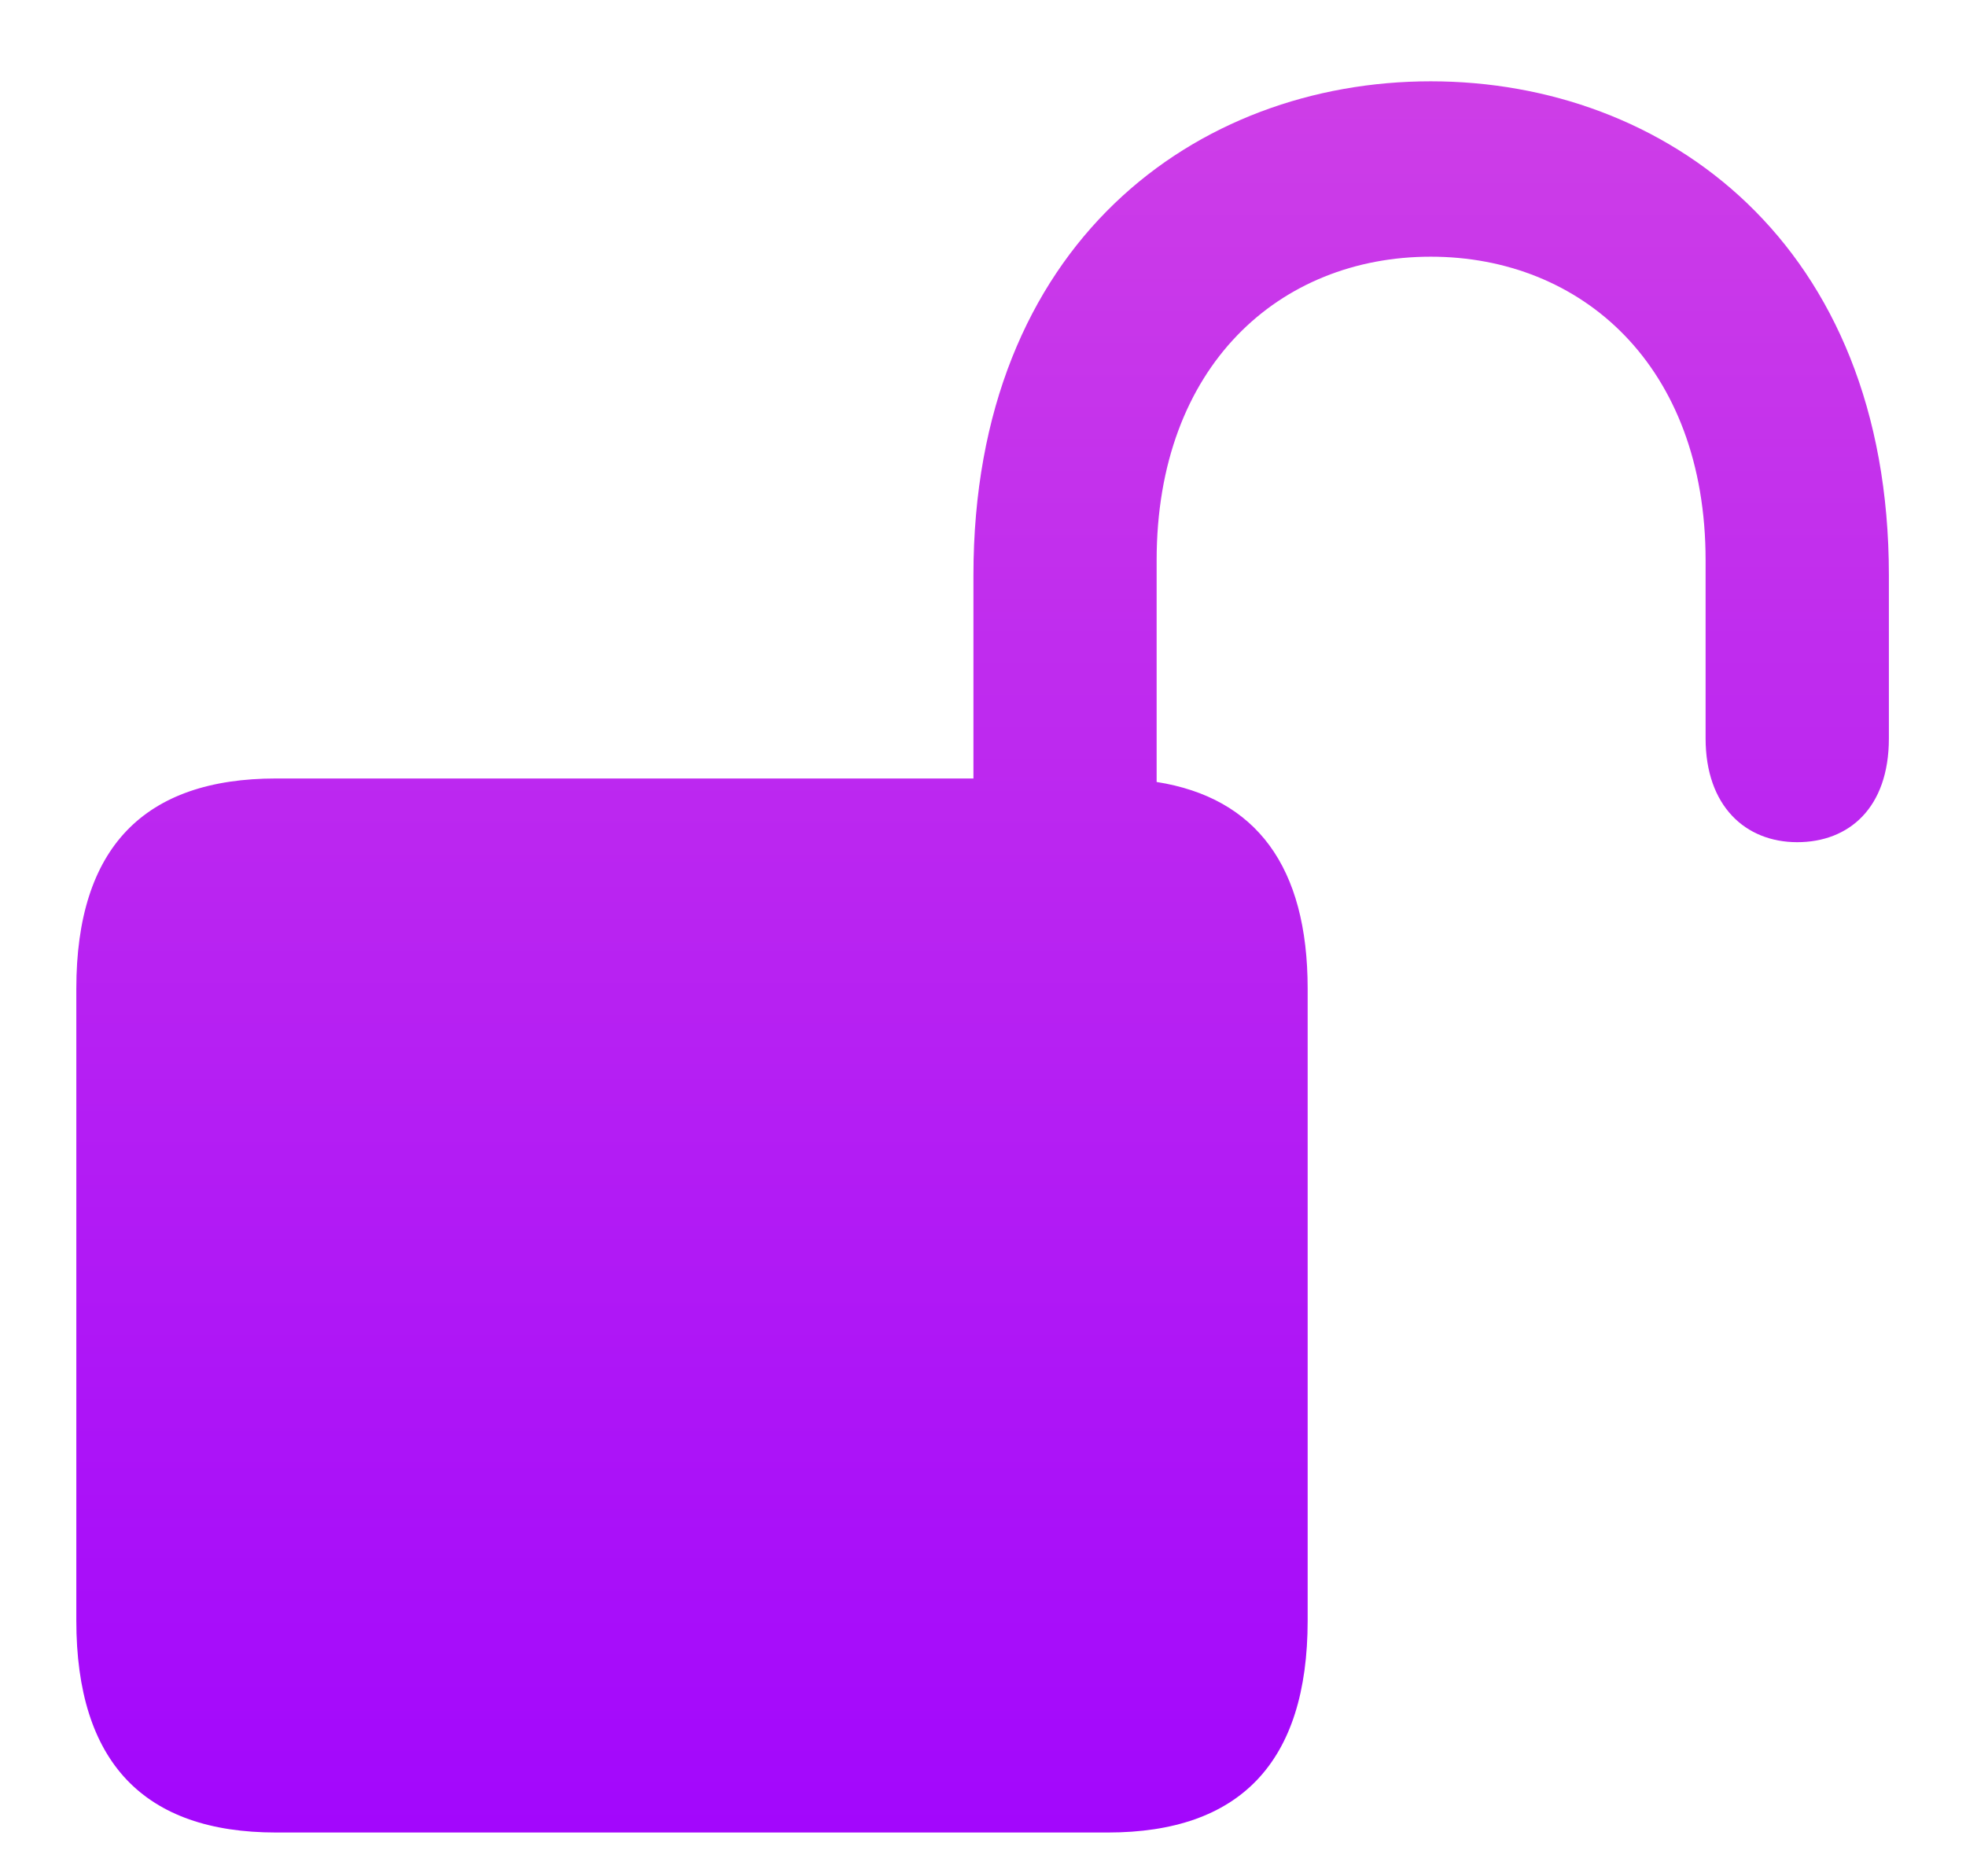 <svg width="22" height="21" viewBox="0 0 22 21" fill="none" xmlns="http://www.w3.org/2000/svg">
<path d="M3.09 20.51H12.396C13.871 20.51 14.633 19.729 14.633 18.137V11.066C14.633 9.699 14.057 8.928 12.943 8.752V6.271C12.943 4.094 14.32 2.873 16.01 2.873C17.699 2.873 19.086 4.094 19.086 6.271V8.264C19.086 9.025 19.535 9.426 20.111 9.426C20.688 9.426 21.137 9.045 21.137 8.264V6.438C21.137 2.717 18.627 0.91 16.01 0.91C13.393 0.91 10.893 2.717 10.893 6.438V8.713H3.09C1.615 8.713 0.854 9.484 0.854 11.066V18.137C0.854 19.729 1.615 20.51 3.09 20.51Z" fill="url(#paint0_linear_1_6)"/>
<defs>
<linearGradient id="paint0_linear_1_6" x1="11" y1="-1" x2="11" y2="23" gradientUnits="userSpaceOnUse">
<stop stop-color="#D243E5"/>
<stop offset="1" stop-color="#9D00FF"/>
</linearGradient>
</defs>
</svg>
